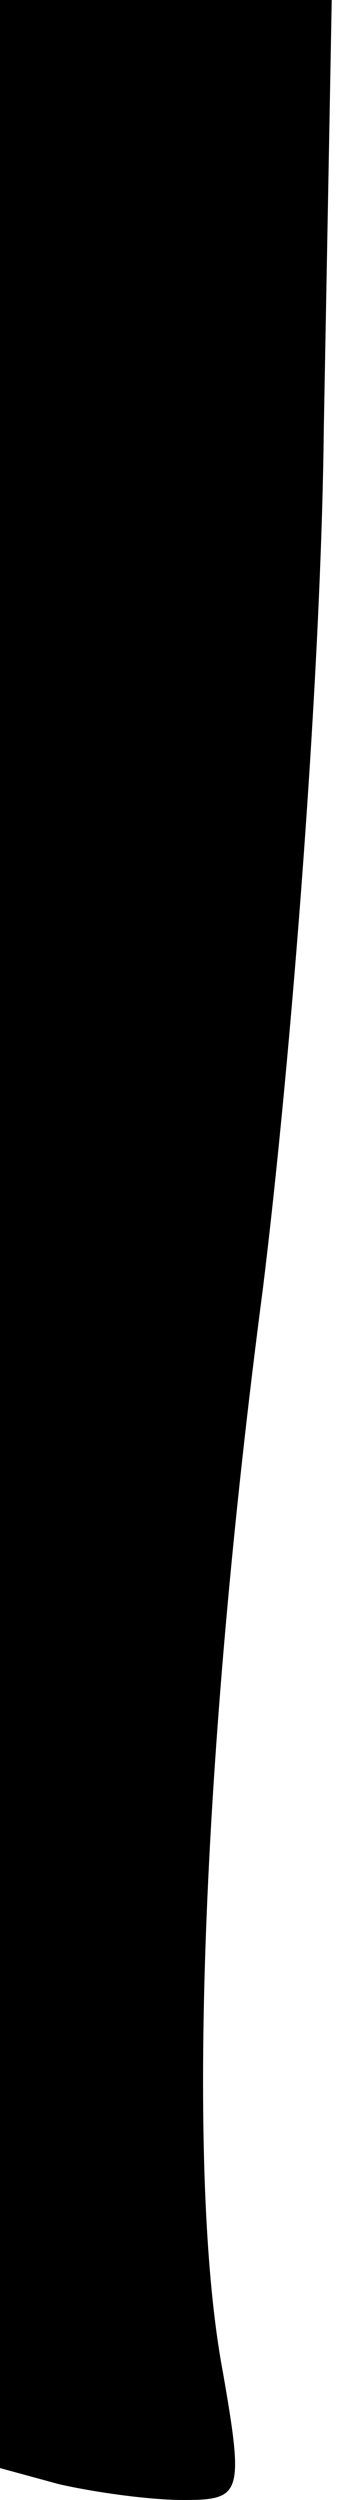 <?xml version="1.0" standalone="no"?>
<!DOCTYPE svg PUBLIC "-//W3C//DTD SVG 20010904//EN"
 "http://www.w3.org/TR/2001/REC-SVG-20010904/DTD/svg10.dtd">
<svg version="1.0" xmlns="http://www.w3.org/2000/svg"
 width="13pt" height="94pt" viewBox="0 0 13 94"
 preserveAspectRatio="xMidYMid meet">
<g transform="translate(0,94) scale(0.1,-0.1)"
fill="#000000" stroke="none">
<path fill="#000000" stroke="none" d="M0 476 l0 -464 22 -6 c13 -3 34 -6 47
-6 22 0 23 2 15 48 -14 74 -8 232 15 407 11 89 22 232 23 323 l3 162 -62 0
-63 0 0 -464z"/>
</g>
</svg>
